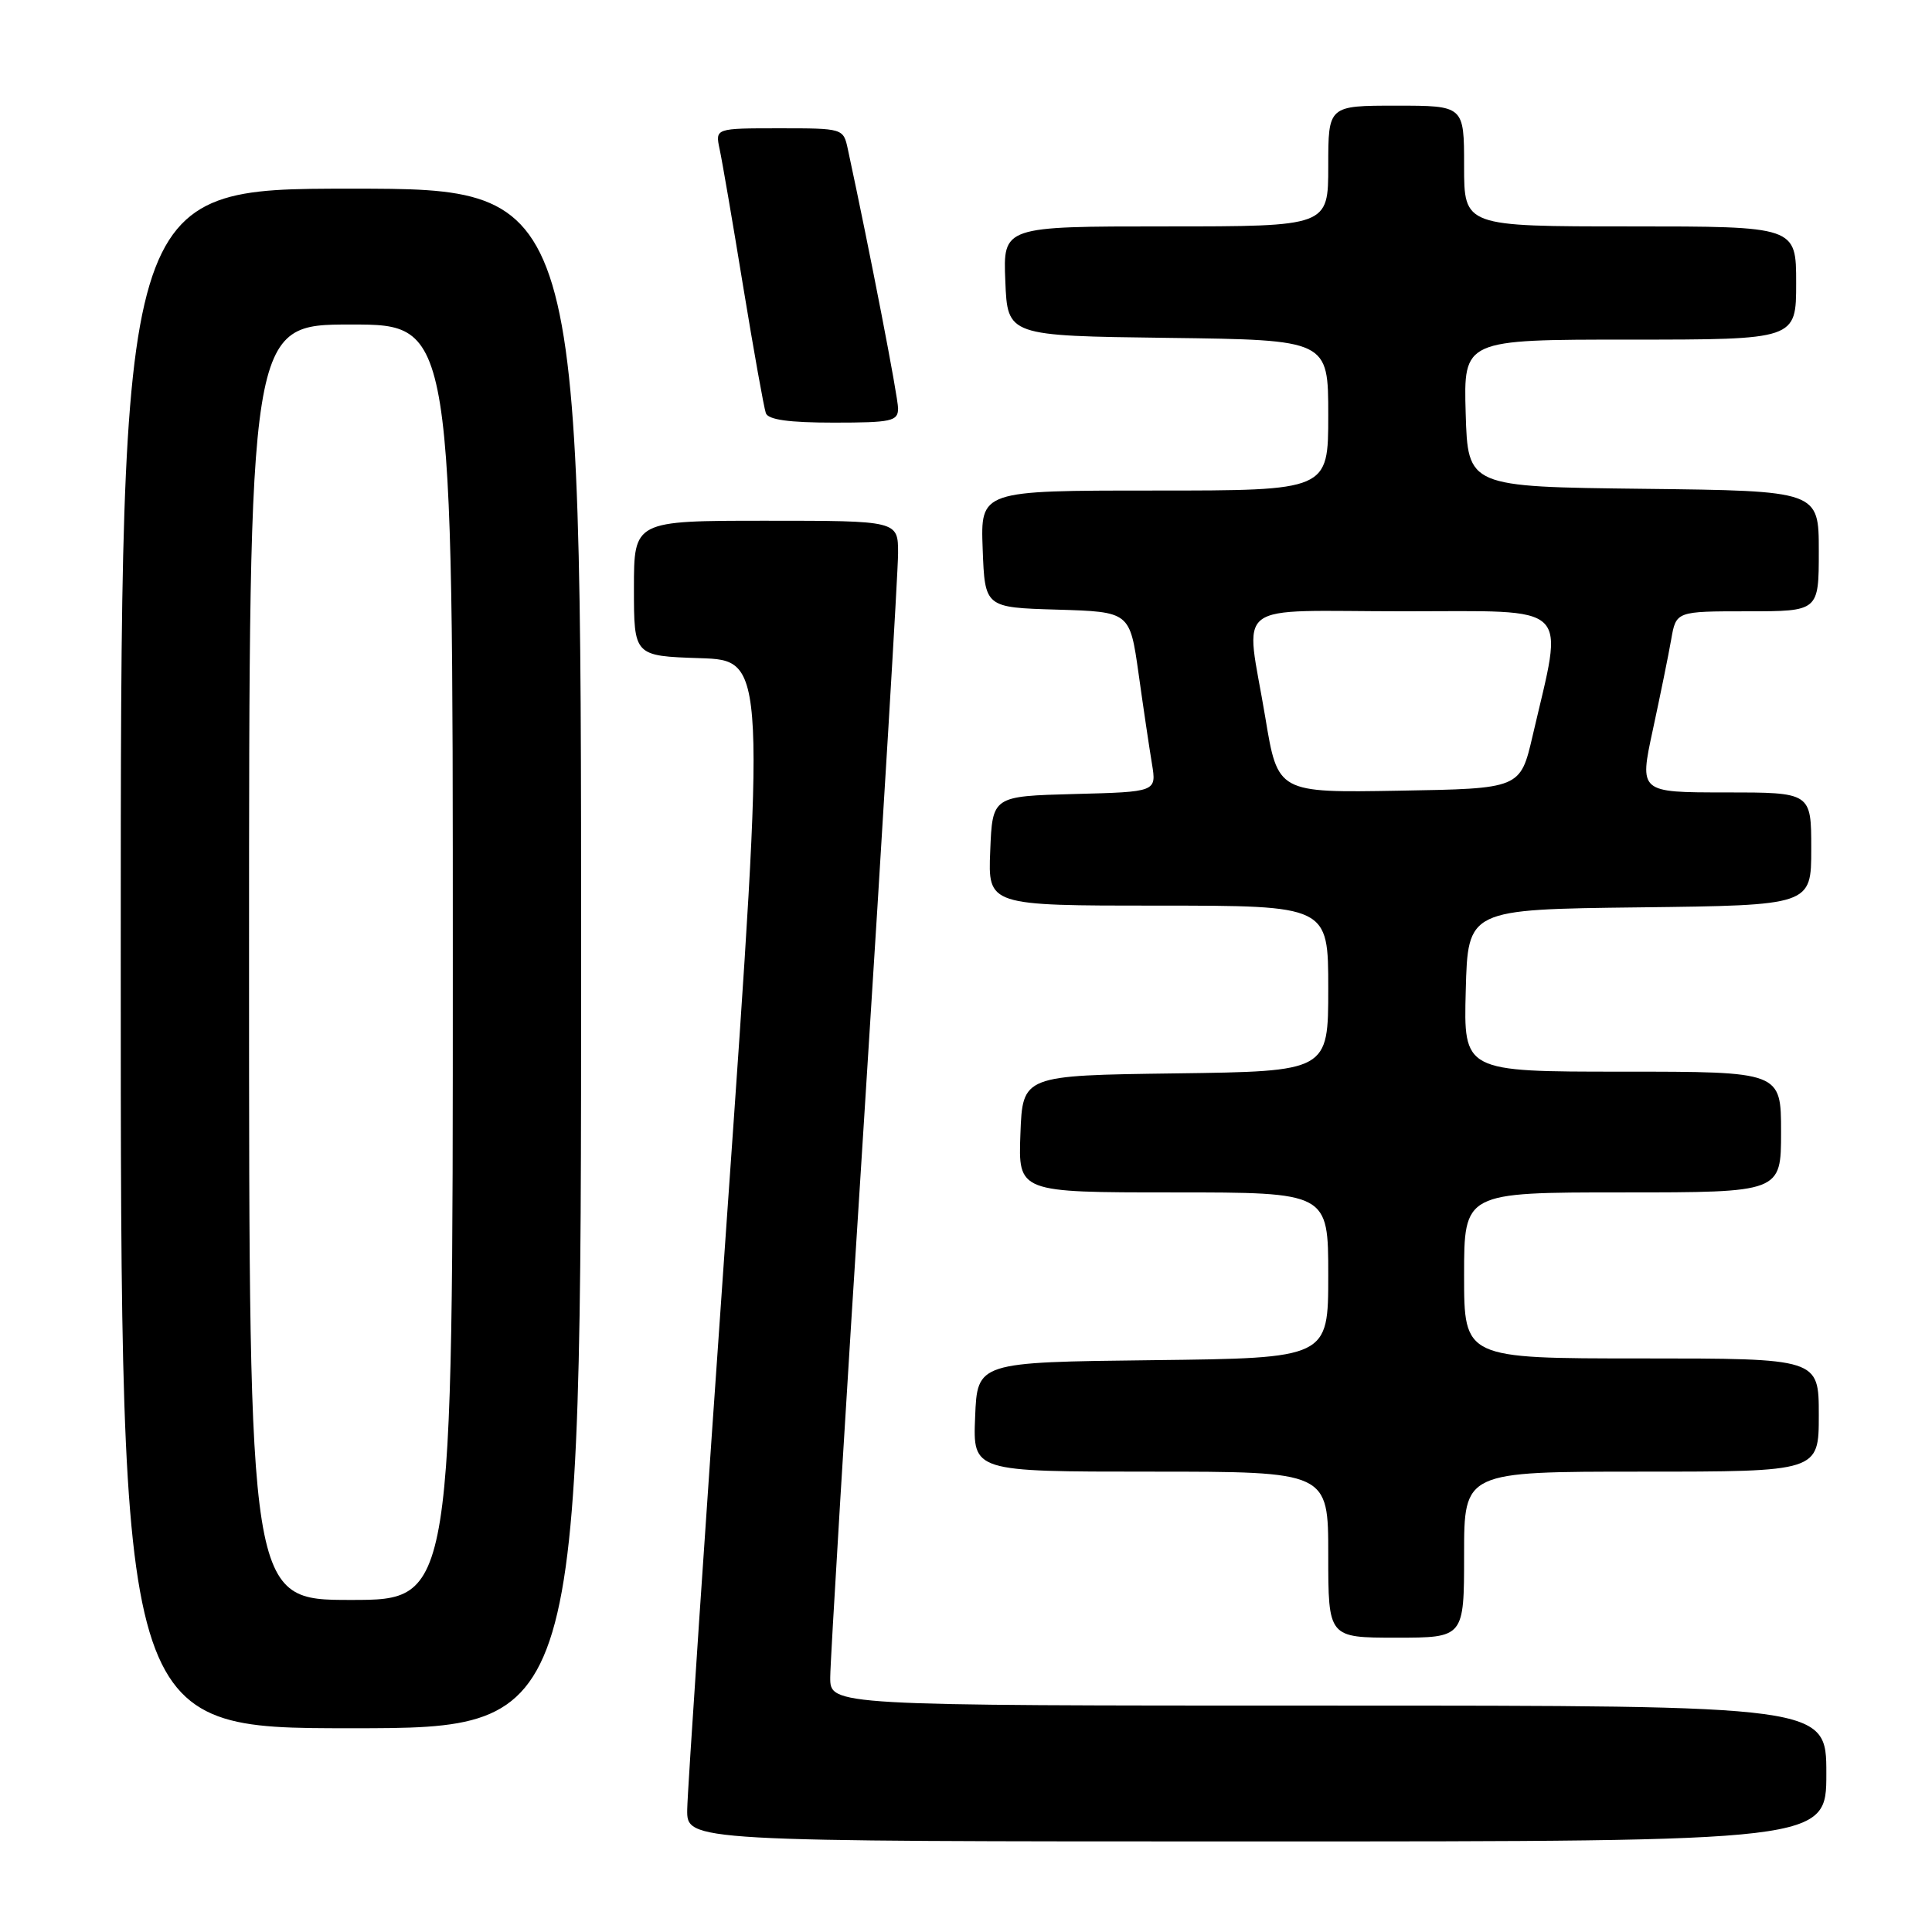 <?xml version="1.0" encoding="UTF-8" standalone="no"?>
<!DOCTYPE svg PUBLIC "-//W3C//DTD SVG 1.1//EN" "http://www.w3.org/Graphics/SVG/1.1/DTD/svg11.dtd" >
<svg xmlns="http://www.w3.org/2000/svg" xmlns:xlink="http://www.w3.org/1999/xlink" version="1.1" viewBox="0 0 256 256">
 <g >
 <path fill="currentColor"
d=" M 242.00 235.00 C 242.00 226.00 242.00 226.00 176.00 226.00 C 110.00 226.00 110.00 226.00 110.01 222.25 C 110.01 220.19 112.03 186.80 114.51 148.06 C 116.98 109.31 119.00 75.67 119.00 73.31 C 119.00 69.00 119.00 69.00 101.50 69.00 C 84.00 69.00 84.00 69.00 84.00 77.96 C 84.00 86.92 84.00 86.92 92.75 87.21 C 101.51 87.50 101.51 87.50 96.31 161.50 C 93.45 202.20 91.09 237.41 91.06 239.75 C 91.00 244.00 91.00 244.00 166.50 244.00 C 242.00 244.00 242.00 244.00 242.00 235.00 Z  M 77.00 127.00 C 77.00 25.00 77.00 25.00 46.50 25.00 C 16.00 25.00 16.00 25.00 16.00 127.00 C 16.00 229.00 16.00 229.00 46.50 229.00 C 77.00 229.00 77.00 229.00 77.00 127.00 Z  M 194.00 206.00 C 194.00 195.00 194.00 195.00 217.50 195.00 C 241.00 195.00 241.00 195.00 241.00 187.50 C 241.00 180.00 241.00 180.00 217.50 180.00 C 194.00 180.00 194.00 180.00 194.00 169.00 C 194.00 158.00 194.00 158.00 215.00 158.00 C 236.00 158.00 236.00 158.00 236.00 150.00 C 236.00 142.00 236.00 142.00 214.97 142.00 C 193.93 142.00 193.93 142.00 194.22 131.25 C 194.50 120.50 194.50 120.50 217.25 120.23 C 240.00 119.96 240.00 119.96 240.00 112.48 C 240.00 105.00 240.00 105.00 228.61 105.00 C 217.22 105.00 217.22 105.00 219.00 96.75 C 219.98 92.21 221.08 86.81 221.44 84.75 C 222.09 81.00 222.09 81.00 231.55 81.00 C 241.00 81.00 241.00 81.00 241.00 73.02 C 241.00 65.04 241.00 65.04 217.75 64.77 C 194.50 64.50 194.50 64.50 194.21 54.75 C 193.93 45.00 193.93 45.00 215.96 45.00 C 238.00 45.00 238.00 45.00 238.00 37.50 C 238.00 30.00 238.00 30.00 216.00 30.00 C 194.00 30.00 194.00 30.00 194.00 22.00 C 194.00 14.00 194.00 14.00 185.00 14.00 C 176.00 14.00 176.00 14.00 176.00 22.00 C 176.00 30.00 176.00 30.00 154.46 30.00 C 132.91 30.00 132.91 30.00 133.21 37.25 C 133.50 44.50 133.50 44.50 154.75 44.77 C 176.00 45.04 176.00 45.04 176.00 55.02 C 176.00 65.00 176.00 65.00 152.96 65.00 C 129.92 65.00 129.92 65.00 130.21 72.75 C 130.50 80.50 130.50 80.50 140.10 80.78 C 149.71 81.07 149.71 81.07 150.87 89.28 C 151.50 93.80 152.30 99.17 152.64 101.21 C 153.25 104.93 153.25 104.93 142.38 105.21 C 131.50 105.50 131.50 105.50 131.21 112.75 C 130.91 120.00 130.91 120.00 153.46 120.00 C 176.00 120.00 176.00 120.00 176.00 130.98 C 176.00 141.96 176.00 141.96 155.75 142.23 C 135.50 142.50 135.50 142.50 135.21 150.25 C 134.92 158.00 134.92 158.00 155.46 158.00 C 176.00 158.00 176.00 158.00 176.00 168.98 C 176.00 179.96 176.00 179.96 152.75 180.23 C 129.50 180.50 129.50 180.50 129.21 187.75 C 128.91 195.00 128.91 195.00 152.46 195.00 C 176.00 195.00 176.00 195.00 176.00 206.00 C 176.00 217.00 176.00 217.00 185.00 217.00 C 194.00 217.00 194.00 217.00 194.00 206.00 Z  M 119.00 54.12 C 119.00 52.61 115.30 33.50 112.34 19.75 C 111.75 17.01 111.71 17.00 103.26 17.00 C 94.77 17.00 94.77 17.00 95.35 19.75 C 95.68 21.26 97.09 29.47 98.48 38.00 C 99.88 46.53 101.23 54.06 101.48 54.75 C 101.80 55.62 104.55 56.00 110.47 56.00 C 118.15 56.00 119.00 55.81 119.00 54.12 Z  M 33.00 127.50 C 33.00 43.00 33.00 43.00 46.50 43.00 C 60.00 43.00 60.00 43.00 60.00 127.50 C 60.00 212.00 60.00 212.00 46.50 212.00 C 33.00 212.00 33.00 212.00 33.00 127.50 Z  M 167.66 95.07 C 165.03 79.27 162.77 81.00 186.06 81.00 C 208.62 81.00 207.22 79.65 203.08 97.50 C 201.45 104.50 201.45 104.50 185.38 104.77 C 169.31 105.05 169.31 105.05 167.66 95.07 Z "/>
</g>
</svg>